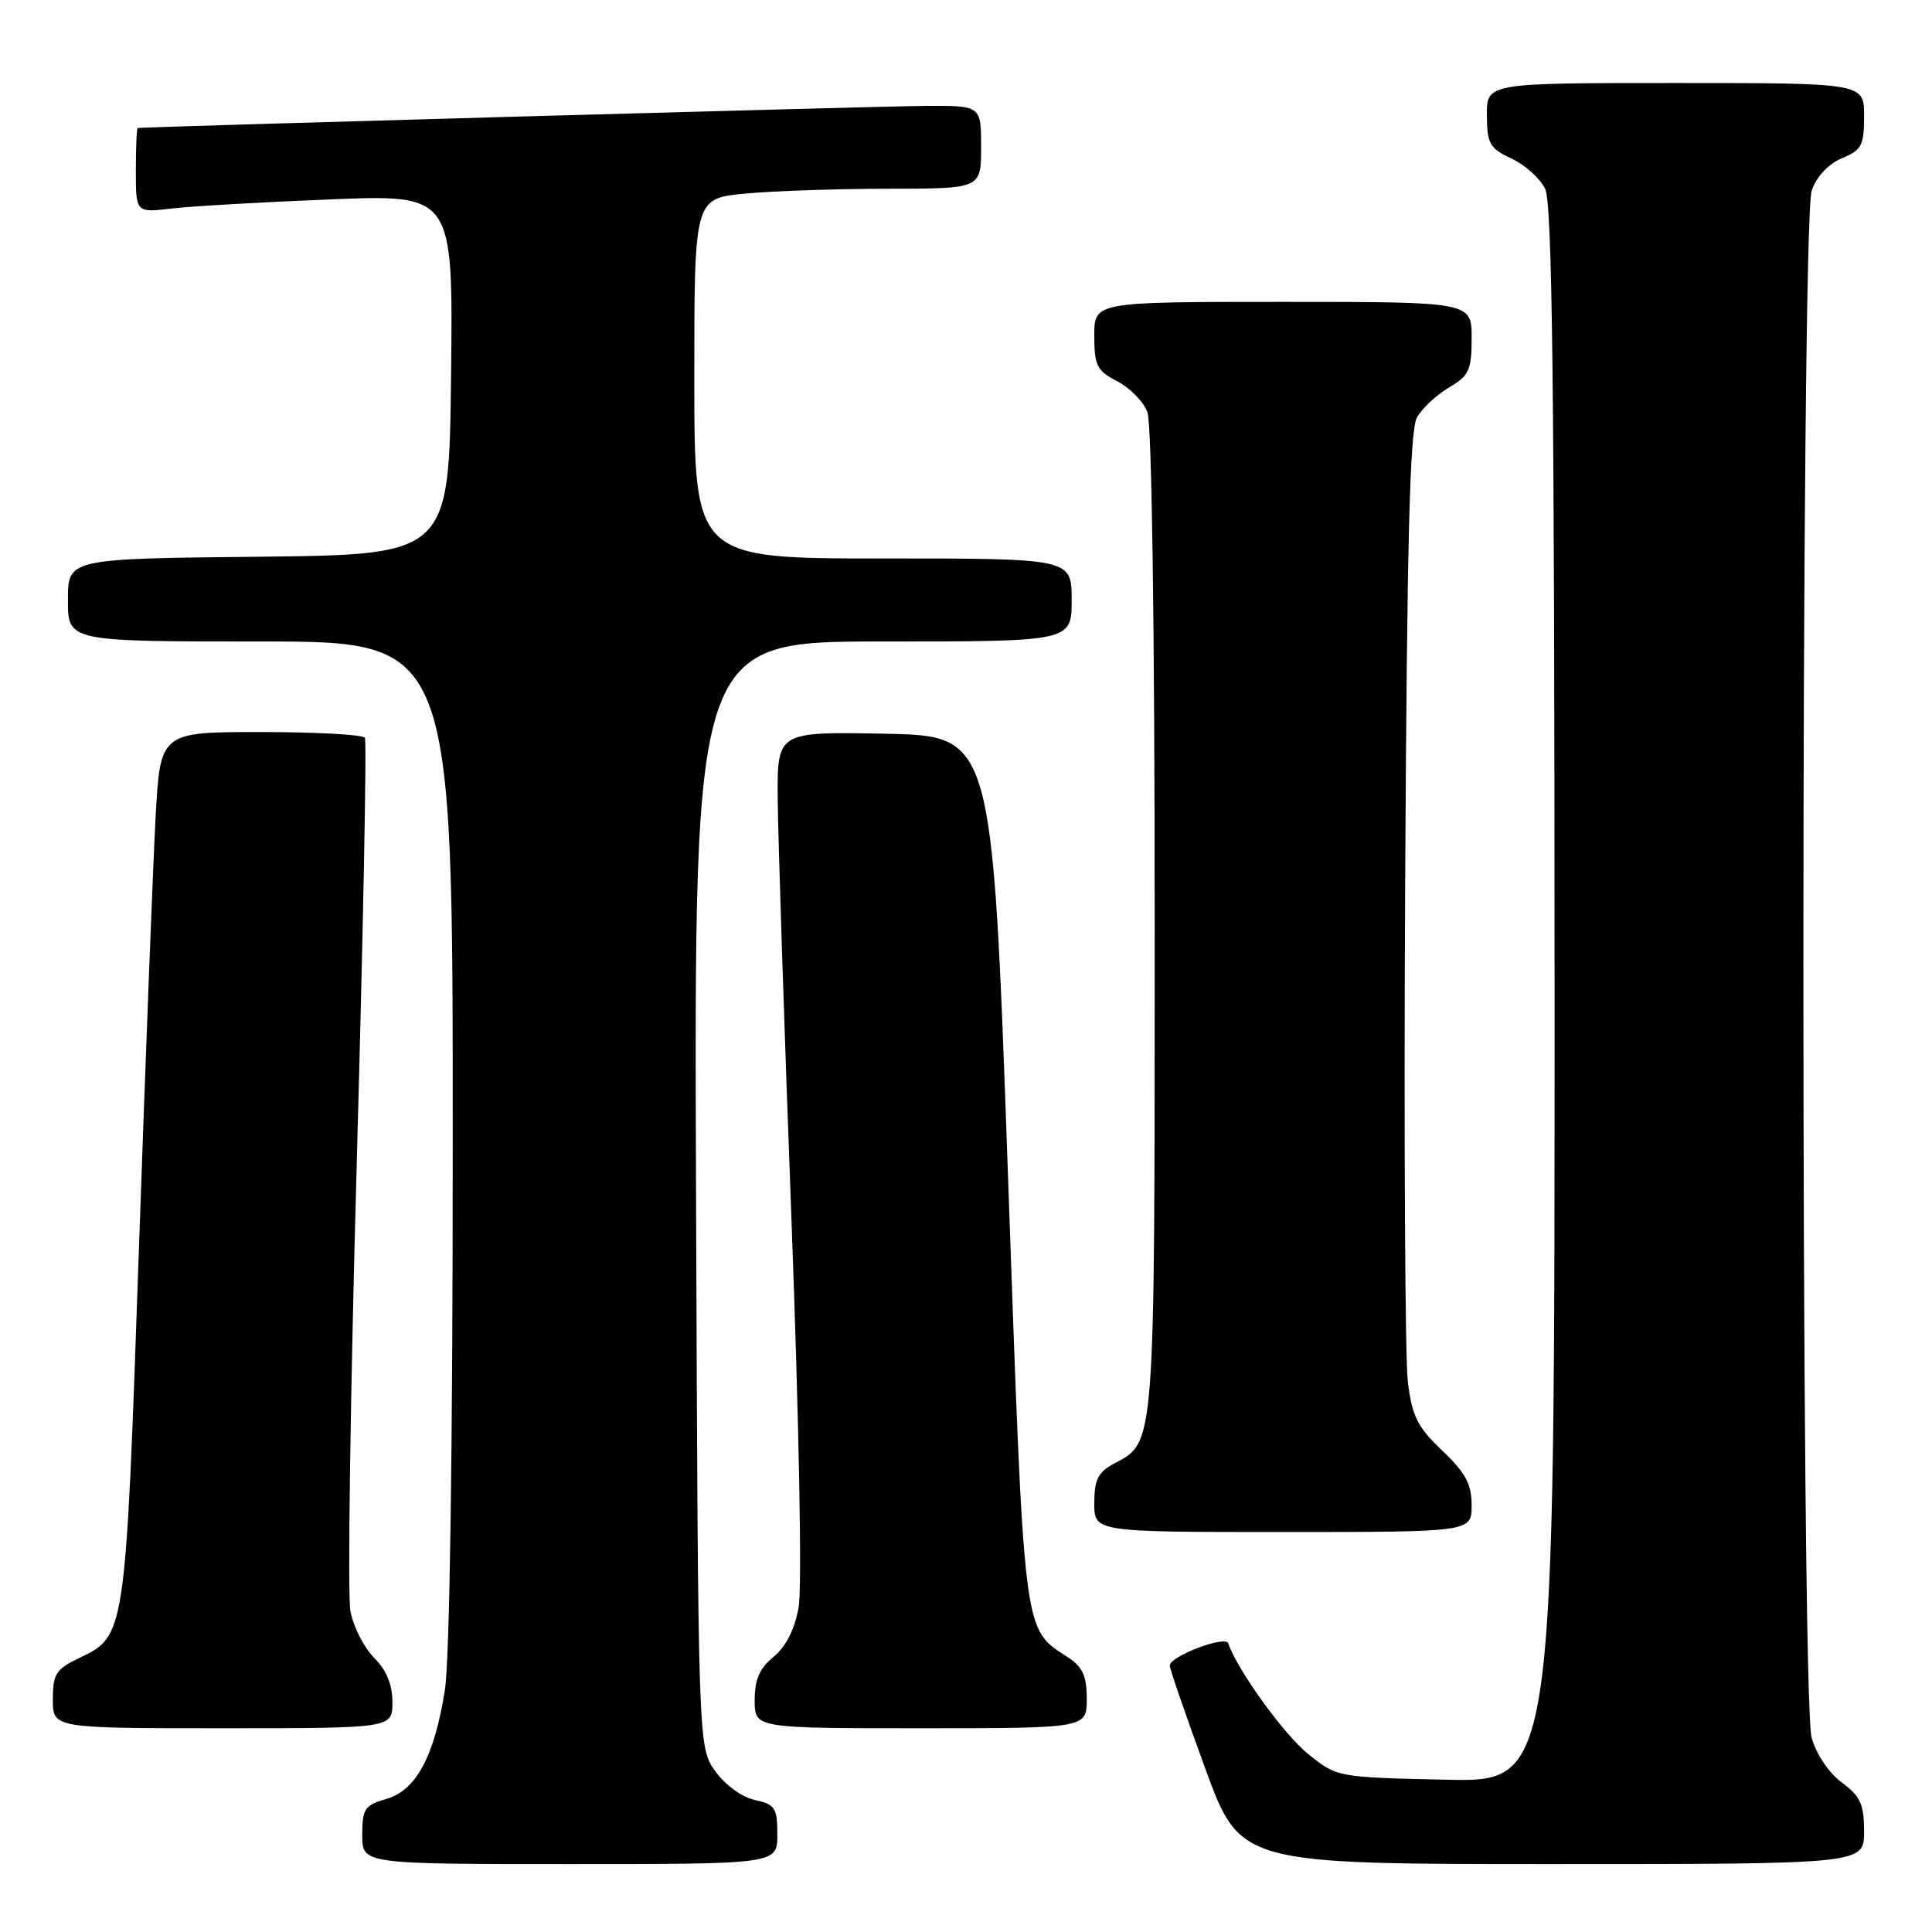 <?xml version="1.0" encoding="UTF-8" standalone="no"?>
<!DOCTYPE svg PUBLIC "-//W3C//DTD SVG 1.1//EN" "http://www.w3.org/Graphics/SVG/1.1/DTD/svg11.dtd" >
<svg xmlns="http://www.w3.org/2000/svg" xmlns:xlink="http://www.w3.org/1999/xlink" version="1.1" viewBox="0 0 256 256">
 <g >
 <path fill="currentColor"
d=" M 103.00 243.08 C 103.00 239.54 102.71 239.10 100.01 238.50 C 98.29 238.13 96.07 236.50 94.76 234.67 C 92.50 231.50 92.50 231.50 92.23 158.25 C 91.96 85.00 91.96 85.00 116.98 85.00 C 142.00 85.00 142.00 85.00 142.00 79.50 C 142.00 74.00 142.00 74.00 117.00 74.00 C 92.00 74.00 92.00 74.00 92.00 50.14 C 92.00 26.29 92.00 26.29 98.75 25.65 C 102.46 25.30 111.01 25.01 117.75 25.01 C 130.00 25.00 130.00 25.00 130.00 19.50 C 130.00 14.00 130.00 14.00 122.75 14.03 C 116.99 14.06 19.21 16.80 18.25 16.96 C 18.11 16.98 18.00 19.52 18.00 22.59 C 18.00 28.19 18.00 28.19 22.75 27.63 C 25.36 27.32 34.82 26.78 43.77 26.42 C 60.04 25.77 60.04 25.77 59.77 49.64 C 59.50 73.50 59.50 73.50 34.25 73.77 C 9.00 74.03 9.00 74.03 9.00 79.52 C 9.00 85.00 9.00 85.00 34.50 85.00 C 60.00 85.00 60.00 85.00 59.99 151.25 C 59.99 192.29 59.59 219.97 58.94 224.00 C 57.54 232.79 55.12 237.25 51.16 238.38 C 48.32 239.20 48.00 239.68 48.00 243.14 C 48.00 247.00 48.00 247.00 75.50 247.00 C 103.00 247.00 103.00 247.00 103.00 243.08 Z  M 247.00 242.69 C 247.00 239.07 246.52 238.02 244.05 236.19 C 242.33 234.92 240.66 232.44 240.05 230.26 C 238.59 224.98 238.60 29.45 240.06 25.24 C 240.72 23.37 242.26 21.72 244.06 20.97 C 246.68 19.89 247.00 19.28 247.00 15.38 C 247.00 11.00 247.00 11.00 222.00 11.00 C 197.00 11.00 197.00 11.00 197.02 15.25 C 197.04 19.05 197.38 19.66 200.27 21.00 C 202.04 21.82 204.05 23.62 204.73 25.00 C 205.69 26.94 205.97 50.86 205.99 131.82 C 206.00 236.15 206.00 236.15 191.59 235.82 C 177.19 235.50 177.17 235.50 173.34 232.42 C 170.13 229.84 163.91 221.22 162.75 217.75 C 162.38 216.65 155.00 219.47 155.00 220.70 C 155.00 221.14 157.10 227.23 159.67 234.25 C 164.33 247.00 164.33 247.00 205.67 247.00 C 247.00 247.00 247.00 247.00 247.00 242.69 Z  M 52.00 225.55 C 52.00 223.22 51.21 221.30 49.57 219.66 C 48.23 218.32 46.82 215.54 46.43 213.48 C 46.04 211.42 46.42 184.71 47.27 154.13 C 48.12 123.54 48.61 98.17 48.35 97.76 C 48.09 97.34 41.89 97.00 34.56 97.00 C 21.24 97.00 21.24 97.00 20.62 108.25 C 20.28 114.44 19.28 140.43 18.39 166.00 C 16.62 216.94 16.65 216.77 10.45 219.72 C 7.41 221.18 7.00 221.82 7.00 225.19 C 7.00 229.00 7.00 229.00 29.50 229.00 C 52.00 229.00 52.00 229.00 52.00 225.55 Z  M 144.00 225.12 C 144.00 222.08 143.46 220.87 141.51 219.60 C 135.50 215.66 135.75 217.65 133.54 155.10 C 131.50 97.50 131.50 97.50 117.25 97.22 C 103.00 96.95 103.00 96.95 103.05 105.72 C 103.08 110.55 103.90 135.65 104.87 161.50 C 105.88 188.52 106.29 210.41 105.82 213.00 C 105.29 215.93 104.13 218.21 102.50 219.54 C 100.65 221.05 100.00 222.54 100.00 225.29 C 100.00 229.00 100.00 229.00 122.00 229.00 C 144.00 229.00 144.00 229.00 144.00 225.12 Z  M 195.00 199.46 C 195.00 196.65 194.20 195.16 191.10 192.21 C 187.79 189.06 187.10 187.67 186.54 183.00 C 186.18 179.97 186.02 150.50 186.19 117.50 C 186.43 71.62 186.80 56.98 187.76 55.30 C 188.45 54.09 190.36 52.31 192.01 51.34 C 194.67 49.77 195.00 49.04 195.00 44.78 C 195.00 40.00 195.00 40.00 170.00 40.00 C 145.00 40.00 145.00 40.00 145.00 44.47 C 145.00 48.45 145.34 49.12 148.04 50.52 C 149.72 51.39 151.52 53.23 152.04 54.61 C 152.62 56.12 153.00 83.16 153.00 122.11 C 153.00 192.52 153.11 191.00 147.59 193.95 C 145.50 195.07 145.00 196.07 145.00 199.17 C 145.00 203.00 145.00 203.00 170.00 203.00 C 195.00 203.00 195.00 203.00 195.00 199.46 Z "/>
</g>
</svg>